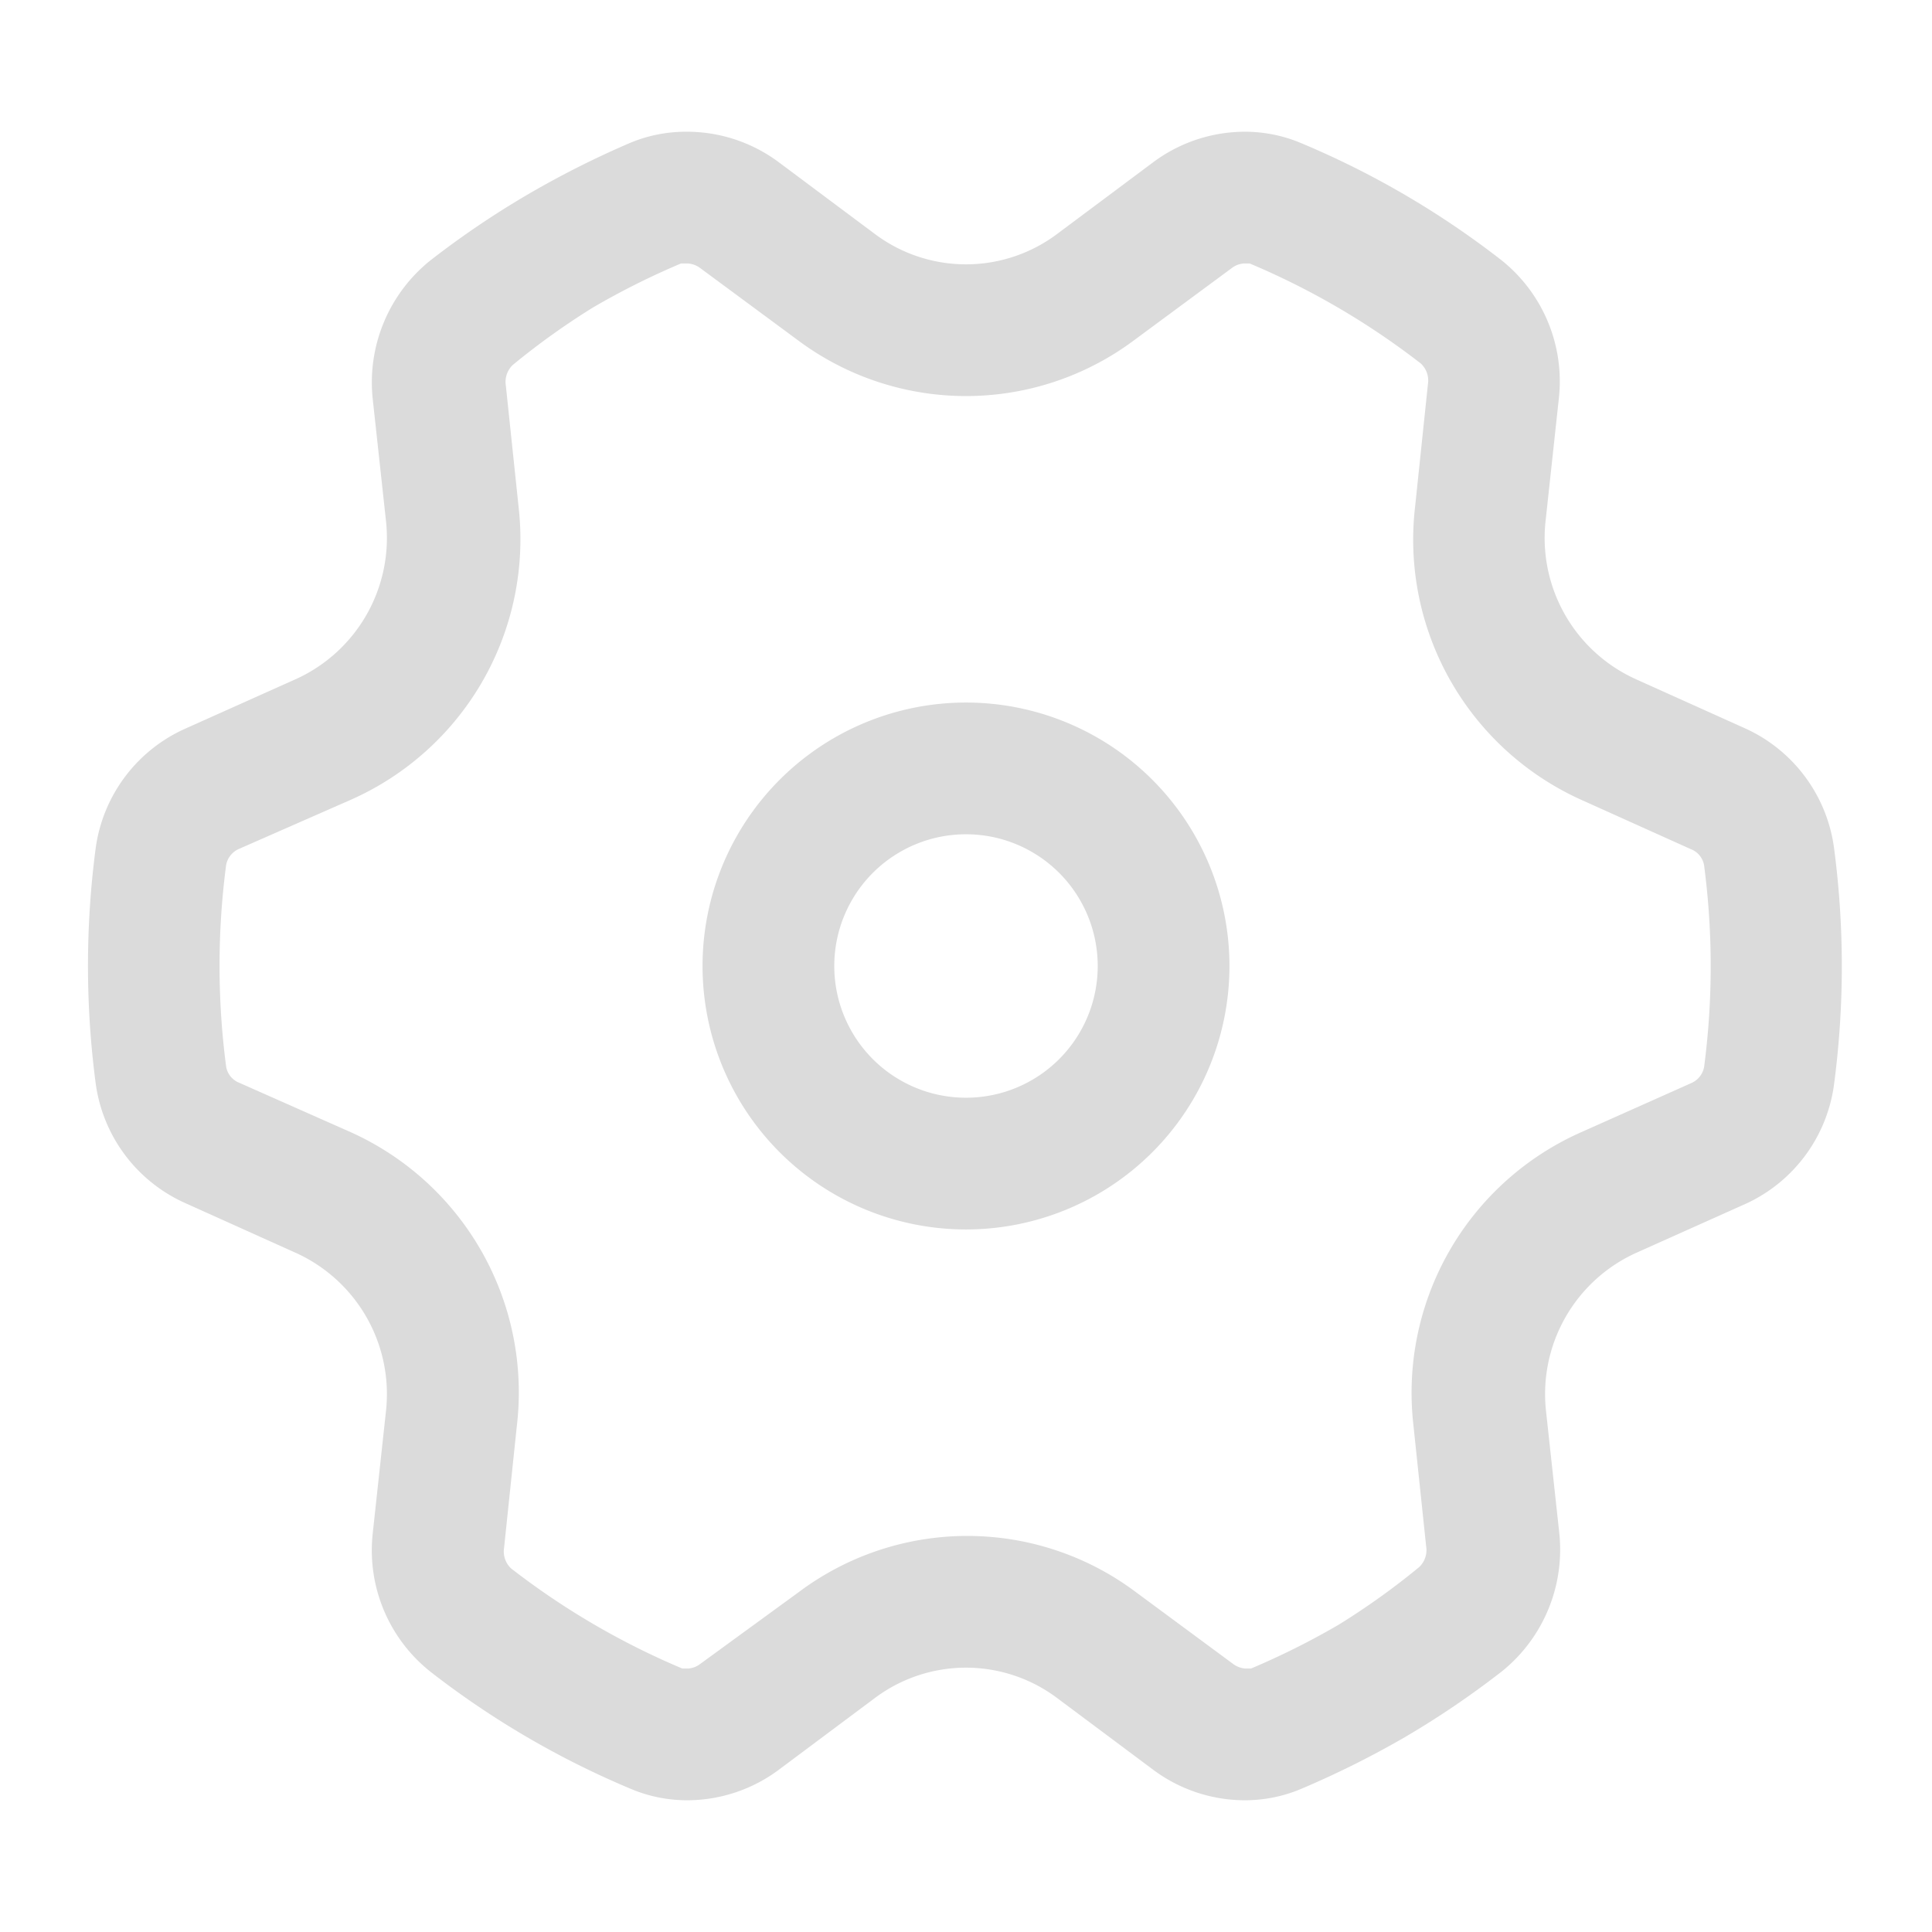 <?xml version="1.0" standalone="no"?><!DOCTYPE svg PUBLIC "-//W3C//DTD SVG 1.1//EN" "http://www.w3.org/Graphics/SVG/1.1/DTD/svg11.dtd"><svg t="1724507783960" class="icon" viewBox="0 0 1024 1024" version="1.1" xmlns="http://www.w3.org/2000/svg" p-id="11939" xmlns:xlink="http://www.w3.org/1999/xlink" width="200" height="200"><path d="M512 442.182a69.818 69.818 0 1 1-69.818 69.818 69.818 69.818 0 0 1 69.818-69.818m0-69.818a139.636 139.636 0 1 0 139.636 139.636 139.636 139.636 0 0 0-139.636-139.636z" fill="#dbdbdb" p-id="11940"></path><path d="M364.451 139.636a12.335 12.335 0 0 1 6.516 2.327l51.665 38.167a148.945 148.945 0 0 0 178.735 0l51.665-38.167a11.636 11.636 0 0 1 6.516-2.327h2.793a403.084 403.084 0 0 1 90.764 53.062 12.335 12.335 0 0 1 3.724 10.938l-6.749 64.465A151.273 151.273 0 0 0 837.818 423.796l58.415 26.298a11.171 11.171 0 0 1 6.982 8.611 410.298 410.298 0 0 1 0 106.822 11.636 11.636 0 0 1-6.982 8.611L837.818 600.204a151.04 151.04 0 0 0-88.669 155.229l6.749 64.233a12.335 12.335 0 0 1-3.724 10.938A389.12 389.12 0 0 1 709.585 861.091a405.644 405.644 0 0 1-46.545 23.273h-2.793a12.335 12.335 0 0 1-6.516-2.327l-51.665-38.167a148.945 148.945 0 0 0-178.735 0l-52.364 38.167a11.636 11.636 0 0 1-6.516 2.327h-2.793a403.084 403.084 0 0 1-90.764-53.062 12.335 12.335 0 0 1-3.724-10.938l6.749-64.465A151.273 151.273 0 0 0 186.182 600.204l-59.345-26.298a11.171 11.171 0 0 1-6.982-8.611 410.298 410.298 0 0 1 0-106.822 11.636 11.636 0 0 1 6.982-8.611L186.182 423.796a151.04 151.04 0 0 0 88.669-155.229l-6.749-64.233a12.335 12.335 0 0 1 3.724-10.938A389.12 389.12 0 0 1 314.415 162.909a405.644 405.644 0 0 1 46.545-23.273h2.793m0-69.818a76.8 76.8 0 0 0-29.556 5.818A495.011 495.011 0 0 0 279.273 103.331a474.531 474.531 0 0 0-51.433 34.909 82.851 82.851 0 0 0-30.255 73.542l6.982 64.233a82.153 82.153 0 0 1-47.942 84.015l-58.182 26.065a81.455 81.455 0 0 0-47.709 63.302 478.022 478.022 0 0 0 0 124.975 81.455 81.455 0 0 0 47.476 63.302l58.415 26.298a82.153 82.153 0 0 1 47.942 84.015l-6.982 64.465a82.153 82.153 0 0 0 30.487 73.542 465.455 465.455 0 0 0 106.822 62.371 76.8 76.8 0 0 0 29.556 5.818 81.455 81.455 0 0 0 48.175-16.058l51.433-38.4a80.524 80.524 0 0 1 95.884 0l51.433 38.4a81.455 81.455 0 0 0 48.175 16.058 76.8 76.8 0 0 0 29.556-5.818A495.011 495.011 0 0 0 744.727 920.669a474.531 474.531 0 0 0 51.433-34.909 82.851 82.851 0 0 0 30.255-73.542l-6.982-64.233a82.153 82.153 0 0 1 47.942-84.015l58.182-26.065a81.455 81.455 0 0 0 46.545-63.302 478.022 478.022 0 0 0 0-124.975 81.455 81.455 0 0 0-46.545-63.302l-58.415-26.298a82.153 82.153 0 0 1-47.942-84.015l6.982-64.465a82.153 82.153 0 0 0-30.255-73.542 465.455 465.455 0 0 0-106.822-62.371A76.8 76.8 0 0 0 659.549 69.818a81.455 81.455 0 0 0-48.175 16.058l-51.433 38.4a80.524 80.524 0 0 1-95.884 0l-51.433-38.4A81.455 81.455 0 0 0 364.451 69.818z" fill="#dbdbdb" p-id="11941"></path></svg>
